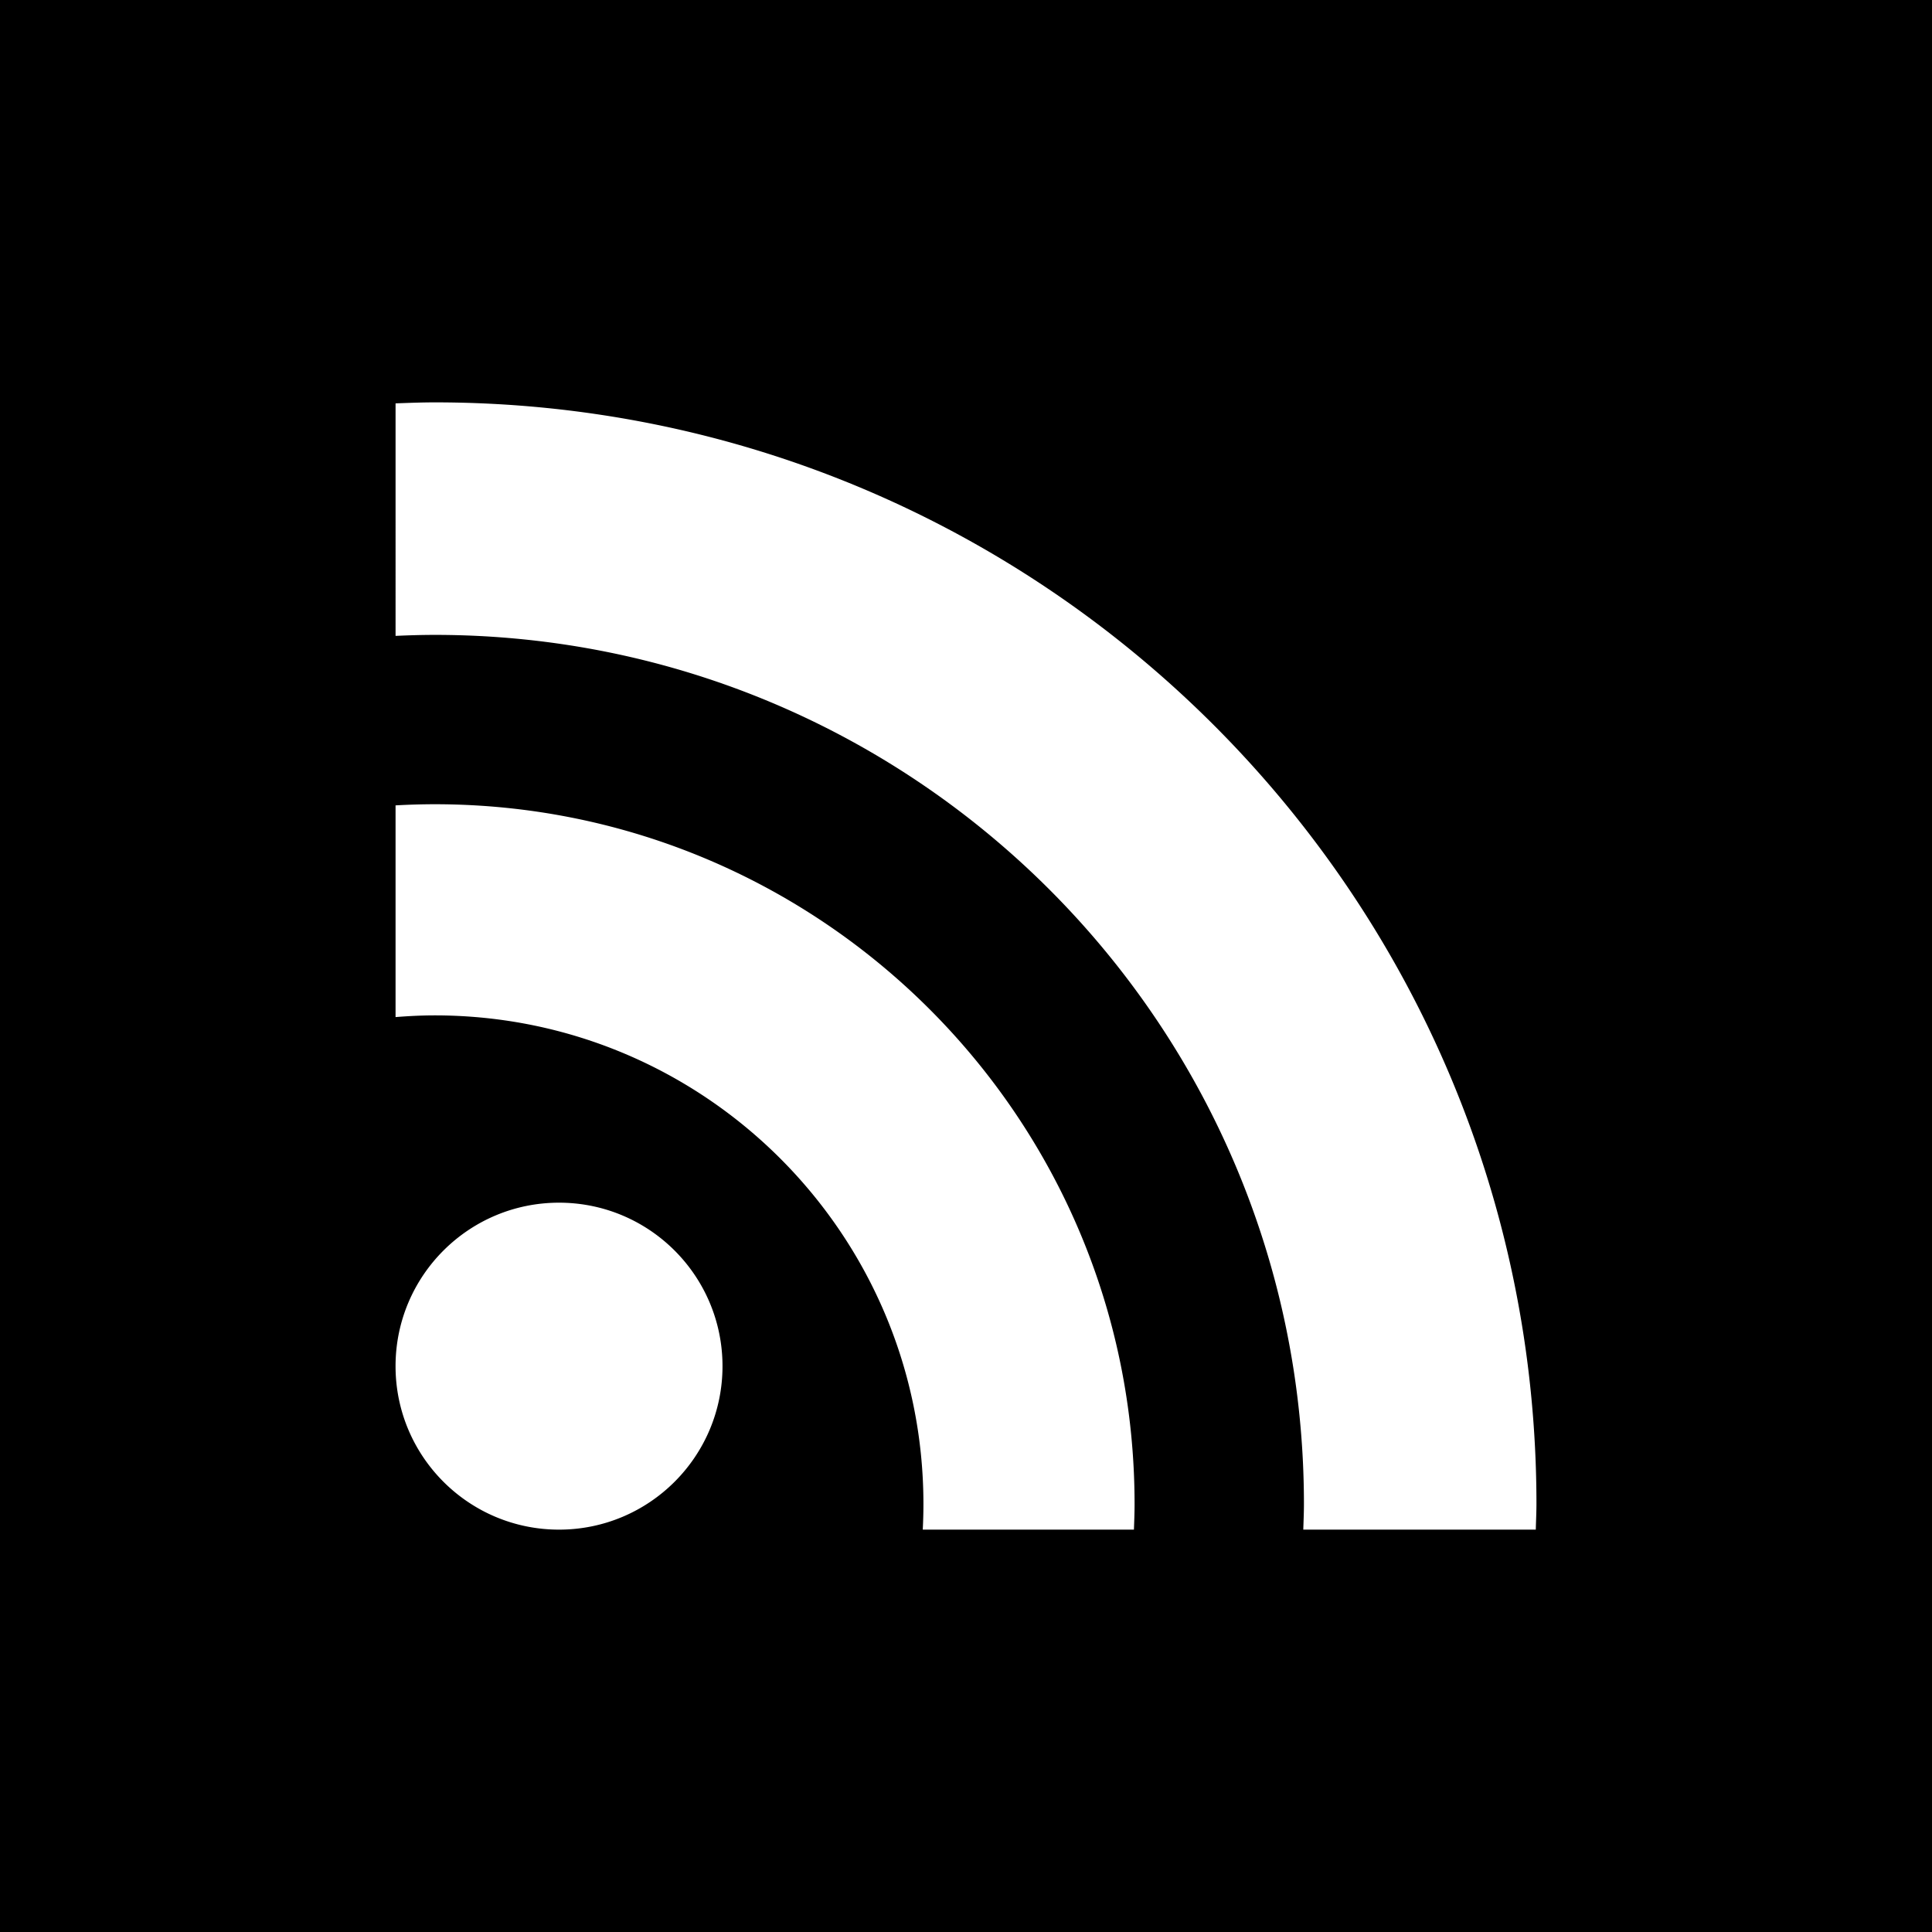 <svg xmlns="http://www.w3.org/2000/svg" viewBox="0 0 242.667 242.667">
  <path d="M0 0v242.667h242.667V0H0zm70.216 192.128c-11.34 0-20.533-9.193-20.533-20.533s9.193-20.533 20.533-20.533 20.533 9.193 20.533 20.533-9.193 20.533-20.533 20.533zm72.21 0h-26.524c.055-1.063.084-2.132.084-3.208 0-33.901-27.482-61.384-61.384-61.384-1.658 0-3.295.085-4.919.214v-26.591a89.11 89.11 0 014.919-.144c48.549 0 87.905 39.356 87.905 87.905.001 1.076-.042 2.141-.081 3.208zm50.476 0h-29.204c.031-1.068.081-2.132.081-3.208 0-60.296-48.88-109.176-109.176-109.176-1.65 0-3.287.052-4.919.124V50.663c1.636-.057 3.27-.124 4.919-.124 76.425 0 138.381 61.955 138.381 138.381-.001 1.076-.057 2.138-.082 3.208z"/>
</svg>